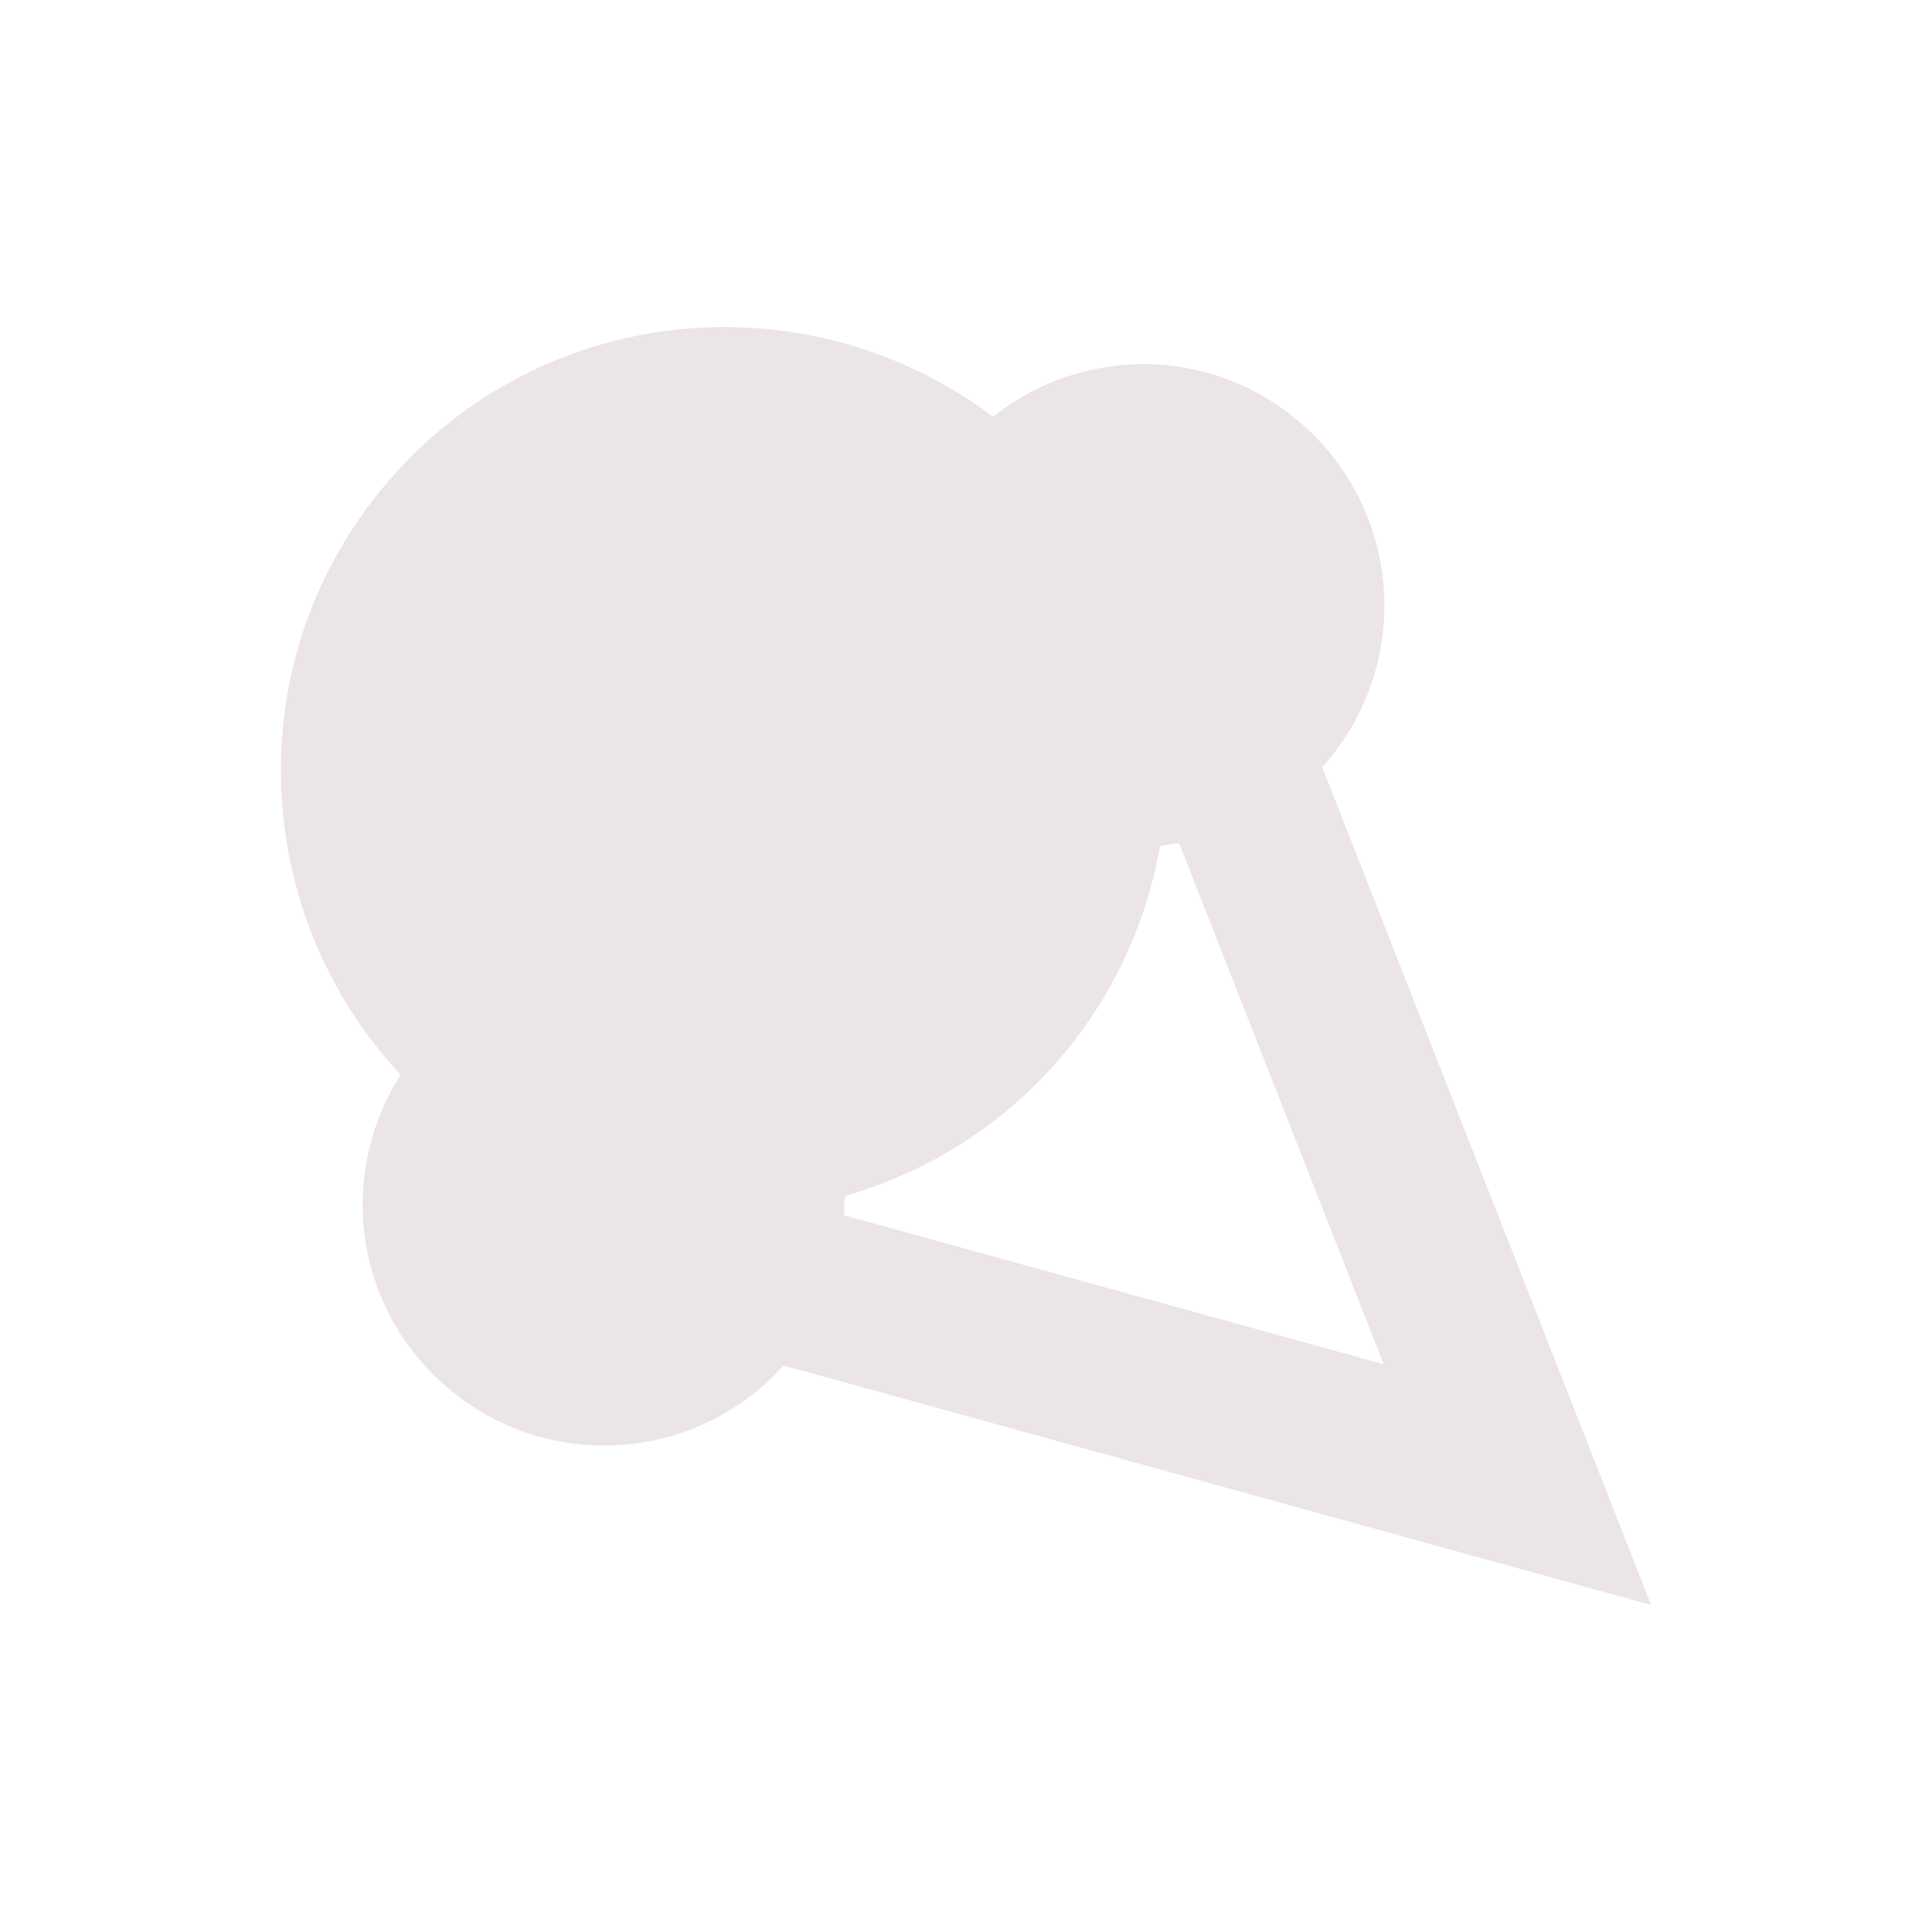 <svg version="1.1" xmlns="http://www.w3.org/2000/svg" xmlns:xlink="http://www.w3.org/1999/xlink" width="24px" height="24px" viewBox="0,0,256,256"><g fill="#ebe5e5" fill-rule="nonzero" stroke="none" stroke-width="1" stroke-linecap="butt" stroke-linejoin="miter" stroke-miterlimit="10" stroke-dasharray="" stroke-dashoffset="0" font-family="none" font-weight="none" font-size="none" text-anchor="none" style="mix-blend-mode: normal"><g transform="translate(130.038,-39.479) rotate(132) scale(10.667,-10.667)"><path d="M17.5,6.05c-0.25,-2.83 -2.61,-5.05 -5.5,-5.05c-2.89,0 -5.25,2.22 -5.5,5.05c-1.41,0.23 -2.5,1.45 -2.5,2.95c0,1.66 1.34,3 3,3l5,10l5,-10c1.66,0 3,-1.34 3,-3c0,-1.5 -1.09,-2.72 -2.5,-2.95M12,17.53l-3.11,-6.22c0.06,-0.05 0.11,-0.1 0.19,-0.15c0.85,0.53 1.85,0.84 2.92,0.84c1.07,0 2.07,-0.31 2.92,-0.84c0.08,0.05 0.13,0.1 0.19,0.15z"></path></g></g></svg>